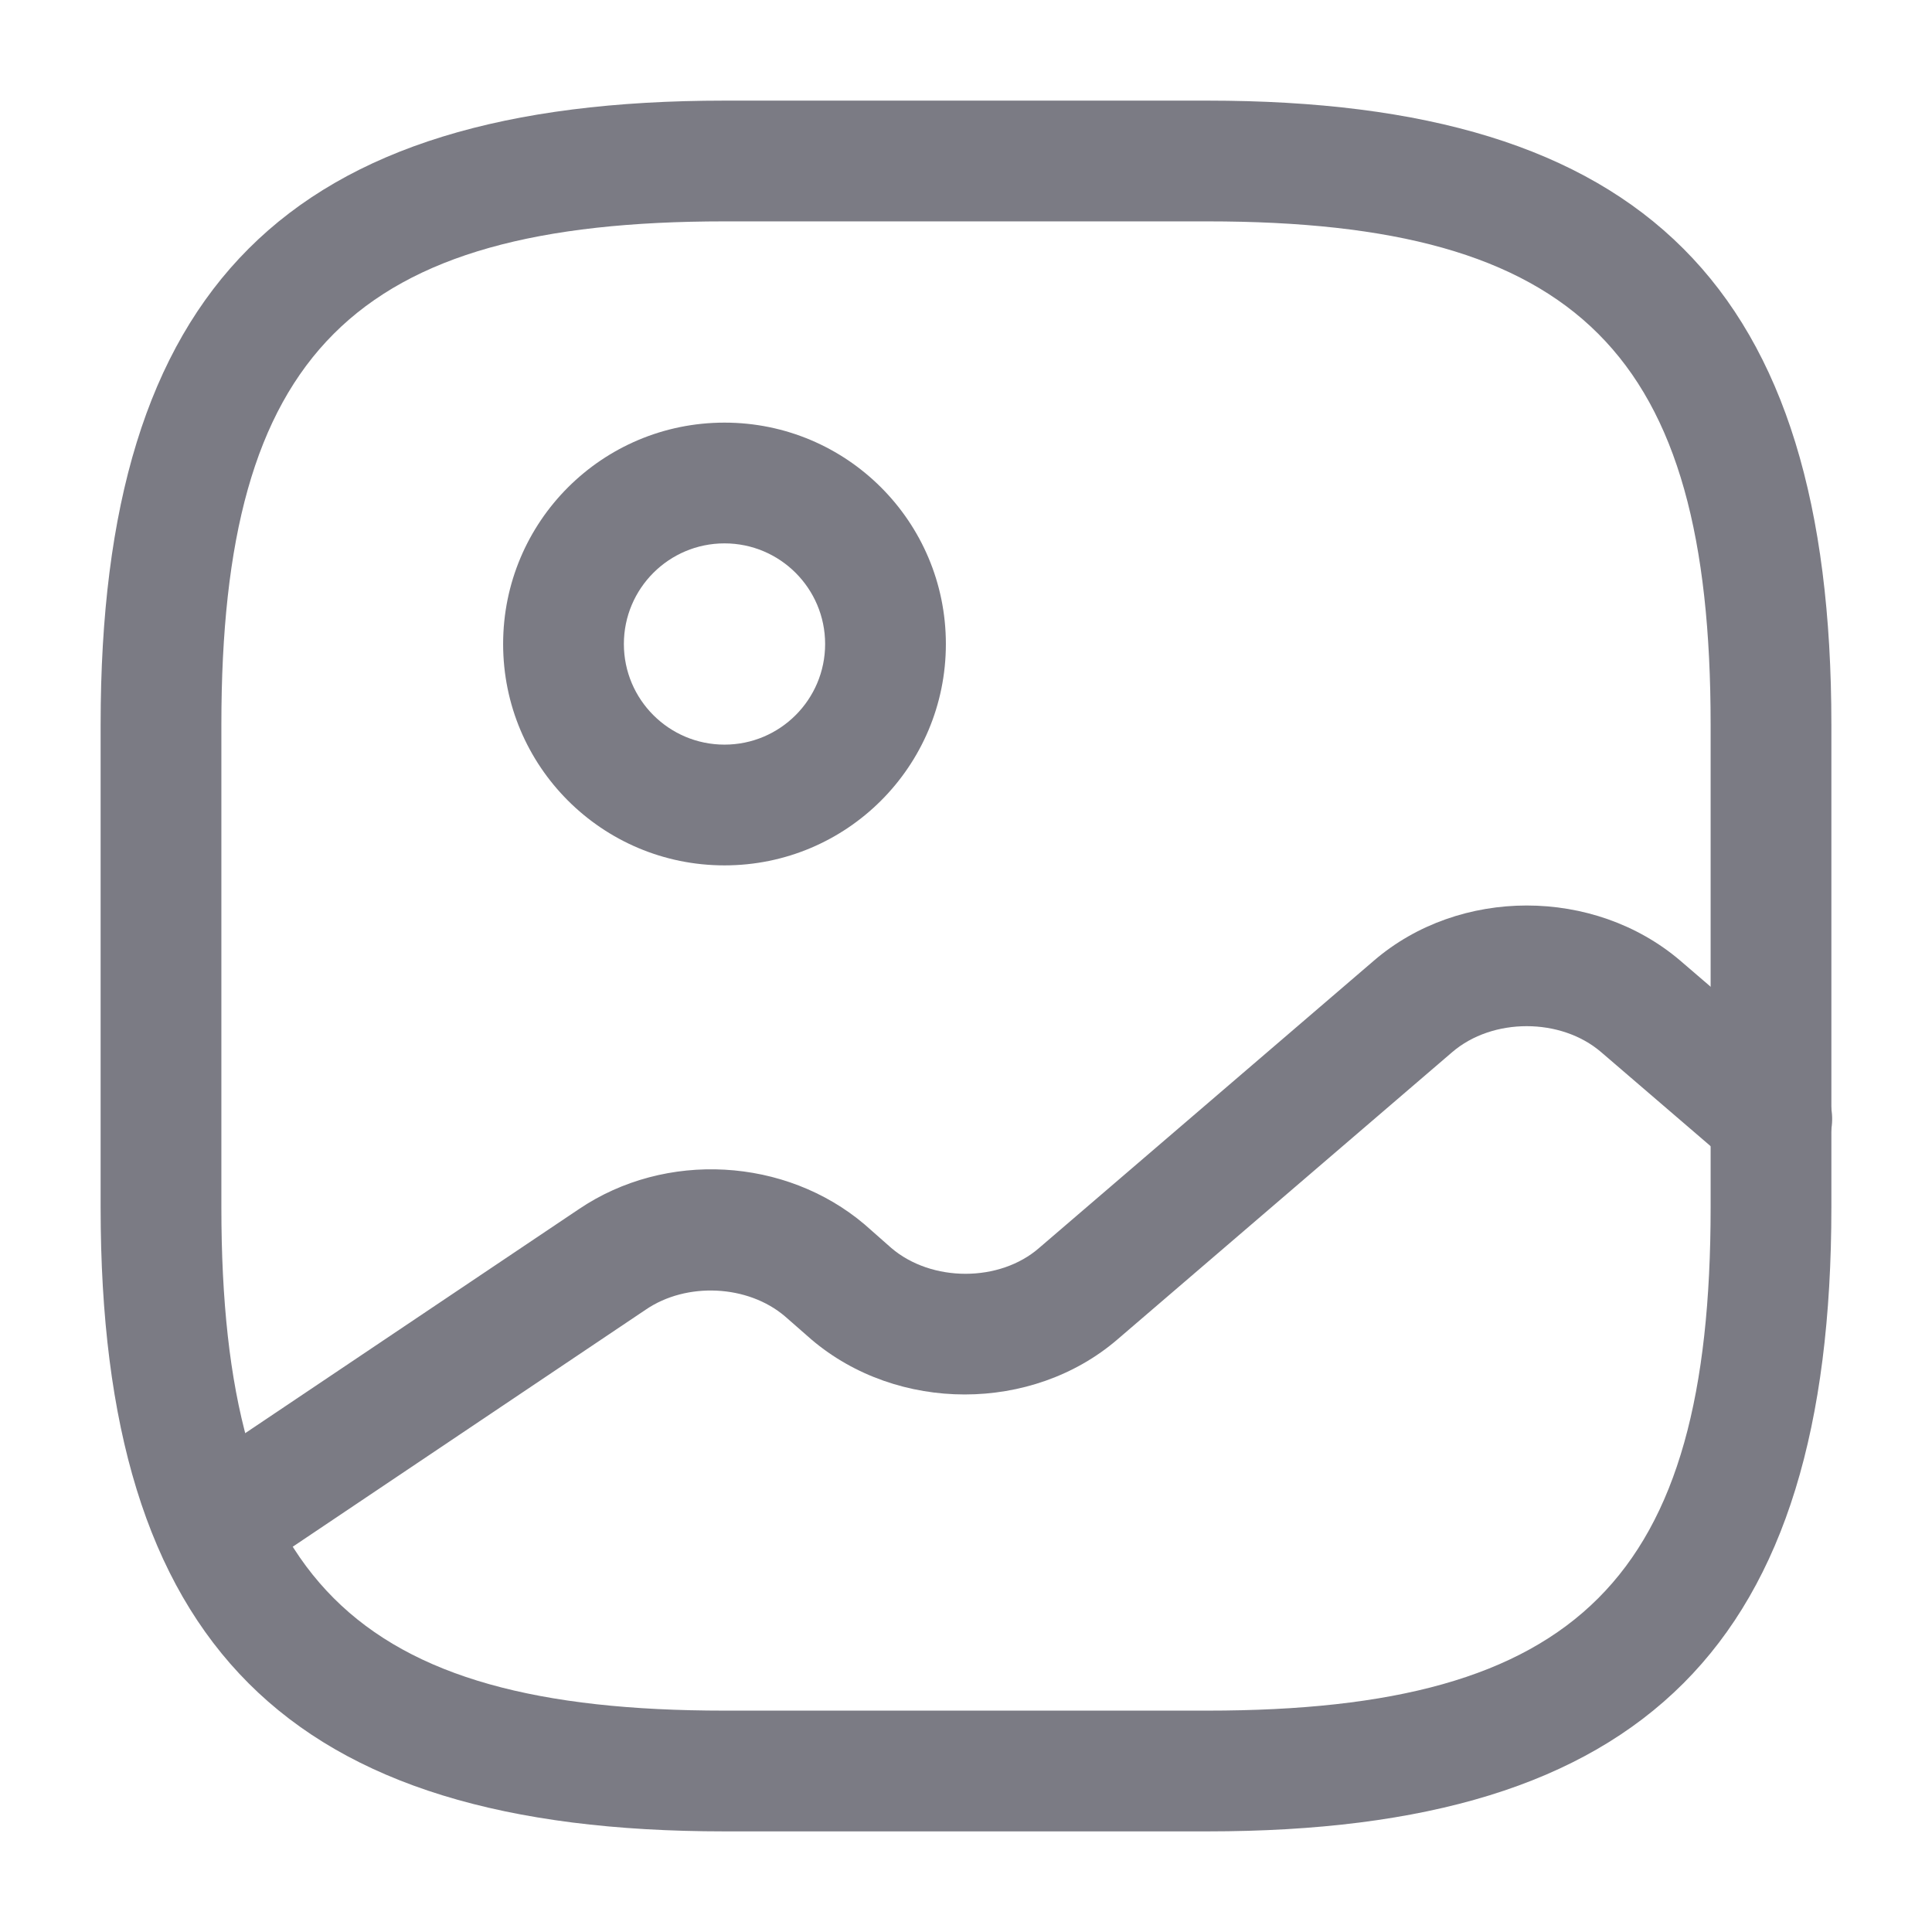 <svg width="24" height="24" viewBox="0 0 24 24" fill="none" xmlns="http://www.w3.org/2000/svg">
<path d="M15 22.75H9C3.57 22.75 1.25 20.43 1.25 15V9C1.25 3.57 3.57 1.25 9 1.25H15C20.43 1.25 22.75 3.57 22.75 9V15C22.75 20.43 20.43 22.75 15 22.75ZM9 2.75C4.39 2.75 2.75 4.39 2.75 9V15C2.75 19.61 4.39 21.25 9 21.25H15C19.61 21.25 21.25 19.61 21.25 15V9C21.25 4.39 19.61 2.75 15 2.75H9Z" fill="#7B7B84"/>
<path d="M9 10.75C7.48 10.75 6.25 9.52 6.25 8C6.25 6.48 7.48 5.25 9 5.25C10.52 5.25 11.75 6.48 11.75 8C11.75 9.52 10.52 10.75 9 10.75ZM9 6.75C8.31 6.75 7.75 7.31 7.75 8C7.75 8.69 8.31 9.25 9 9.25C9.69 9.25 10.25 8.69 10.25 8C10.25 7.31 9.69 6.75 9 6.75Z" fill="#7B7B84"/>
<path d="M2.67 19.701C2.43 19.701 2.19 19.581 2.05 19.37C1.82 19.03 1.91 18.561 2.26 18.331L7.19 15.021C8.27 14.29 9.76 14.38 10.74 15.21L11.07 15.501C11.57 15.931 12.42 15.931 12.91 15.501L17.07 11.931C18.13 11.021 19.8 11.021 20.87 11.931L22.5 13.331C22.81 13.601 22.85 14.07 22.58 14.39C22.31 14.7 21.84 14.741 21.52 14.47L19.89 13.07C19.39 12.64 18.54 12.64 18.04 13.07L13.88 16.64C12.82 17.55 11.15 17.55 10.08 16.64L9.75 16.351C9.29 15.96 8.53 15.921 8.02 16.27L3.09 19.581C2.96 19.66 2.81 19.701 2.67 19.701Z" fill="#7B7B84"/>
</svg>

